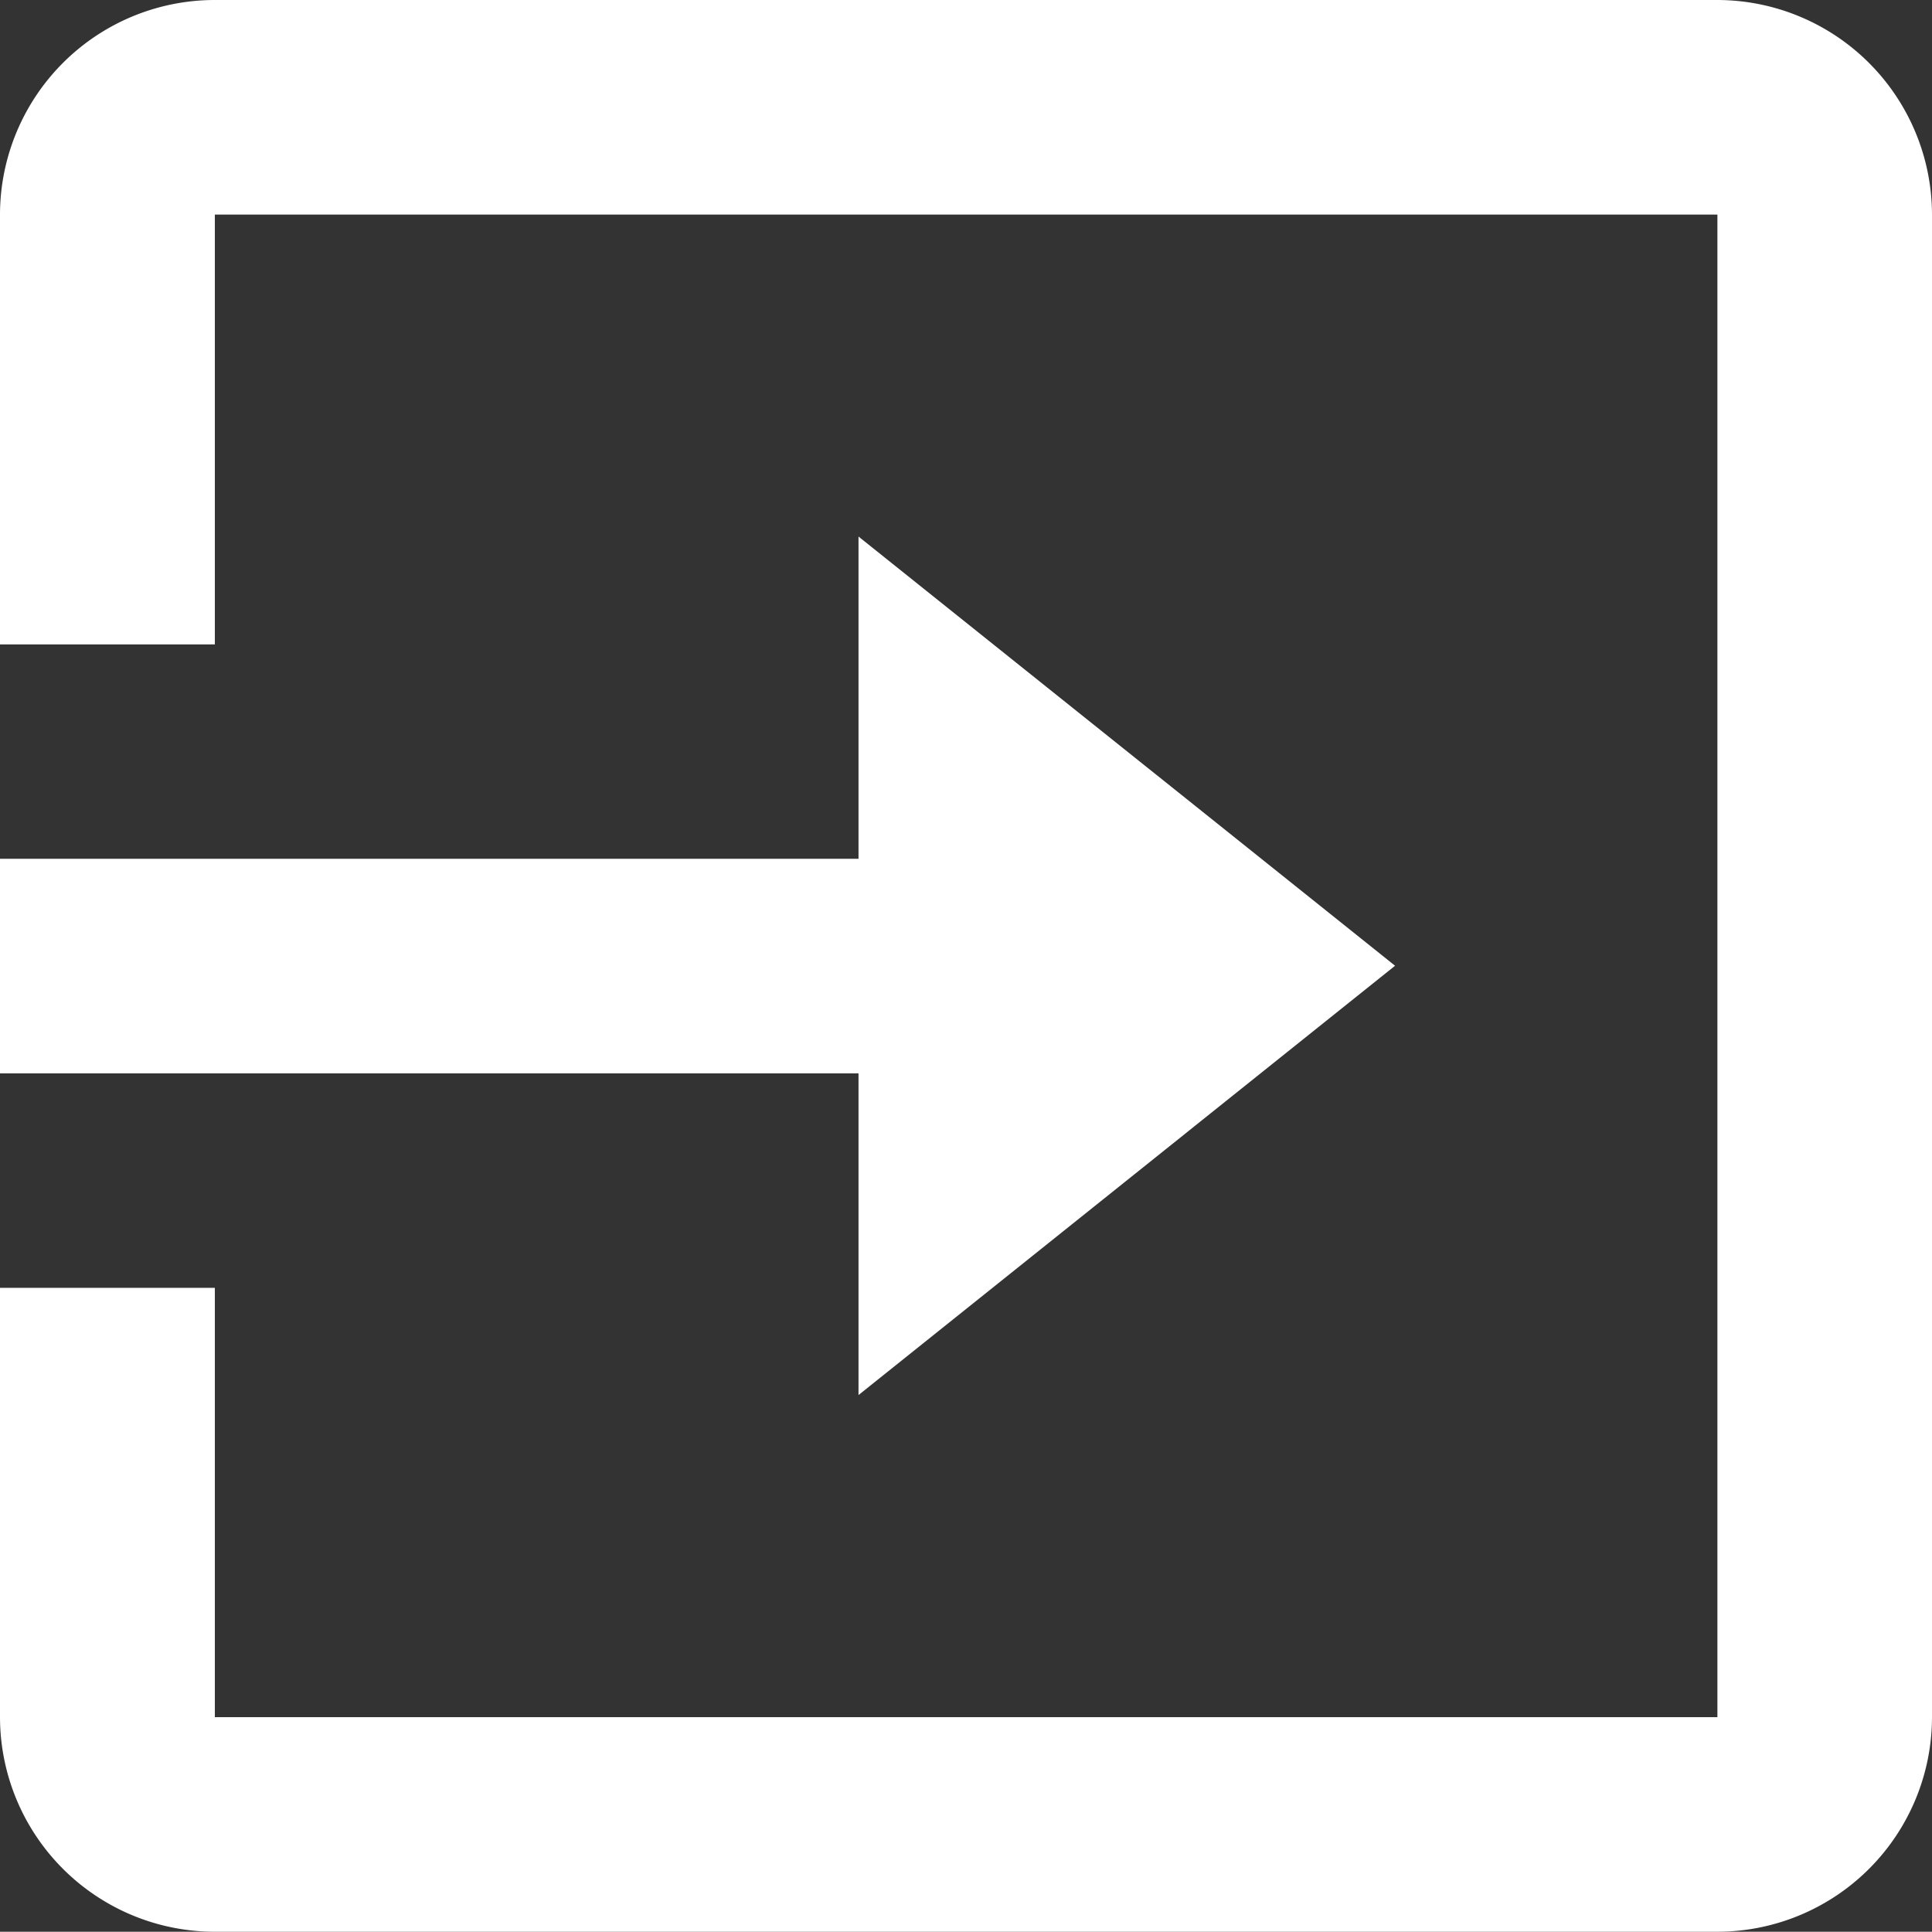 <svg xmlns="http://www.w3.org/2000/svg" width="14.99" height="14.988" viewBox="0 0 14.99 14.988">
  <rect x="0" y="0" width="14.99" height="14.988" fill="#333333" stroke="none"/>
  <g id="Grupo_9" data-name="Grupo 9" transform="translate(-201.498 -119)">
    <g id="Grupo_10" data-name="Grupo 10" transform="translate(201.498 119)">
      <path id="Trazado_6" data-name="Trazado 6" d="M16.325,3H4.667A1.667,1.667,0,0,0,3,4.665V8H4.667V4.665H16.325V16.323H4.667V12.992H3v3.331a1.667,1.667,0,0,0,1.665,1.665H16.325a1.667,1.667,0,0,0,1.665-1.665V4.665A1.668,1.668,0,0,0,16.325,3Z" transform="translate(-3 -3)" fill="#fff"/>
      <path id="Trazado_7" data-name="Trazado 7" d="M9.661,14.661l4.163-3.331L9.661,8v2.5H3v1.665H9.661Z" transform="translate(-3 -3.837)" fill="#fff"/>
    </g>
  </g>
</svg>
